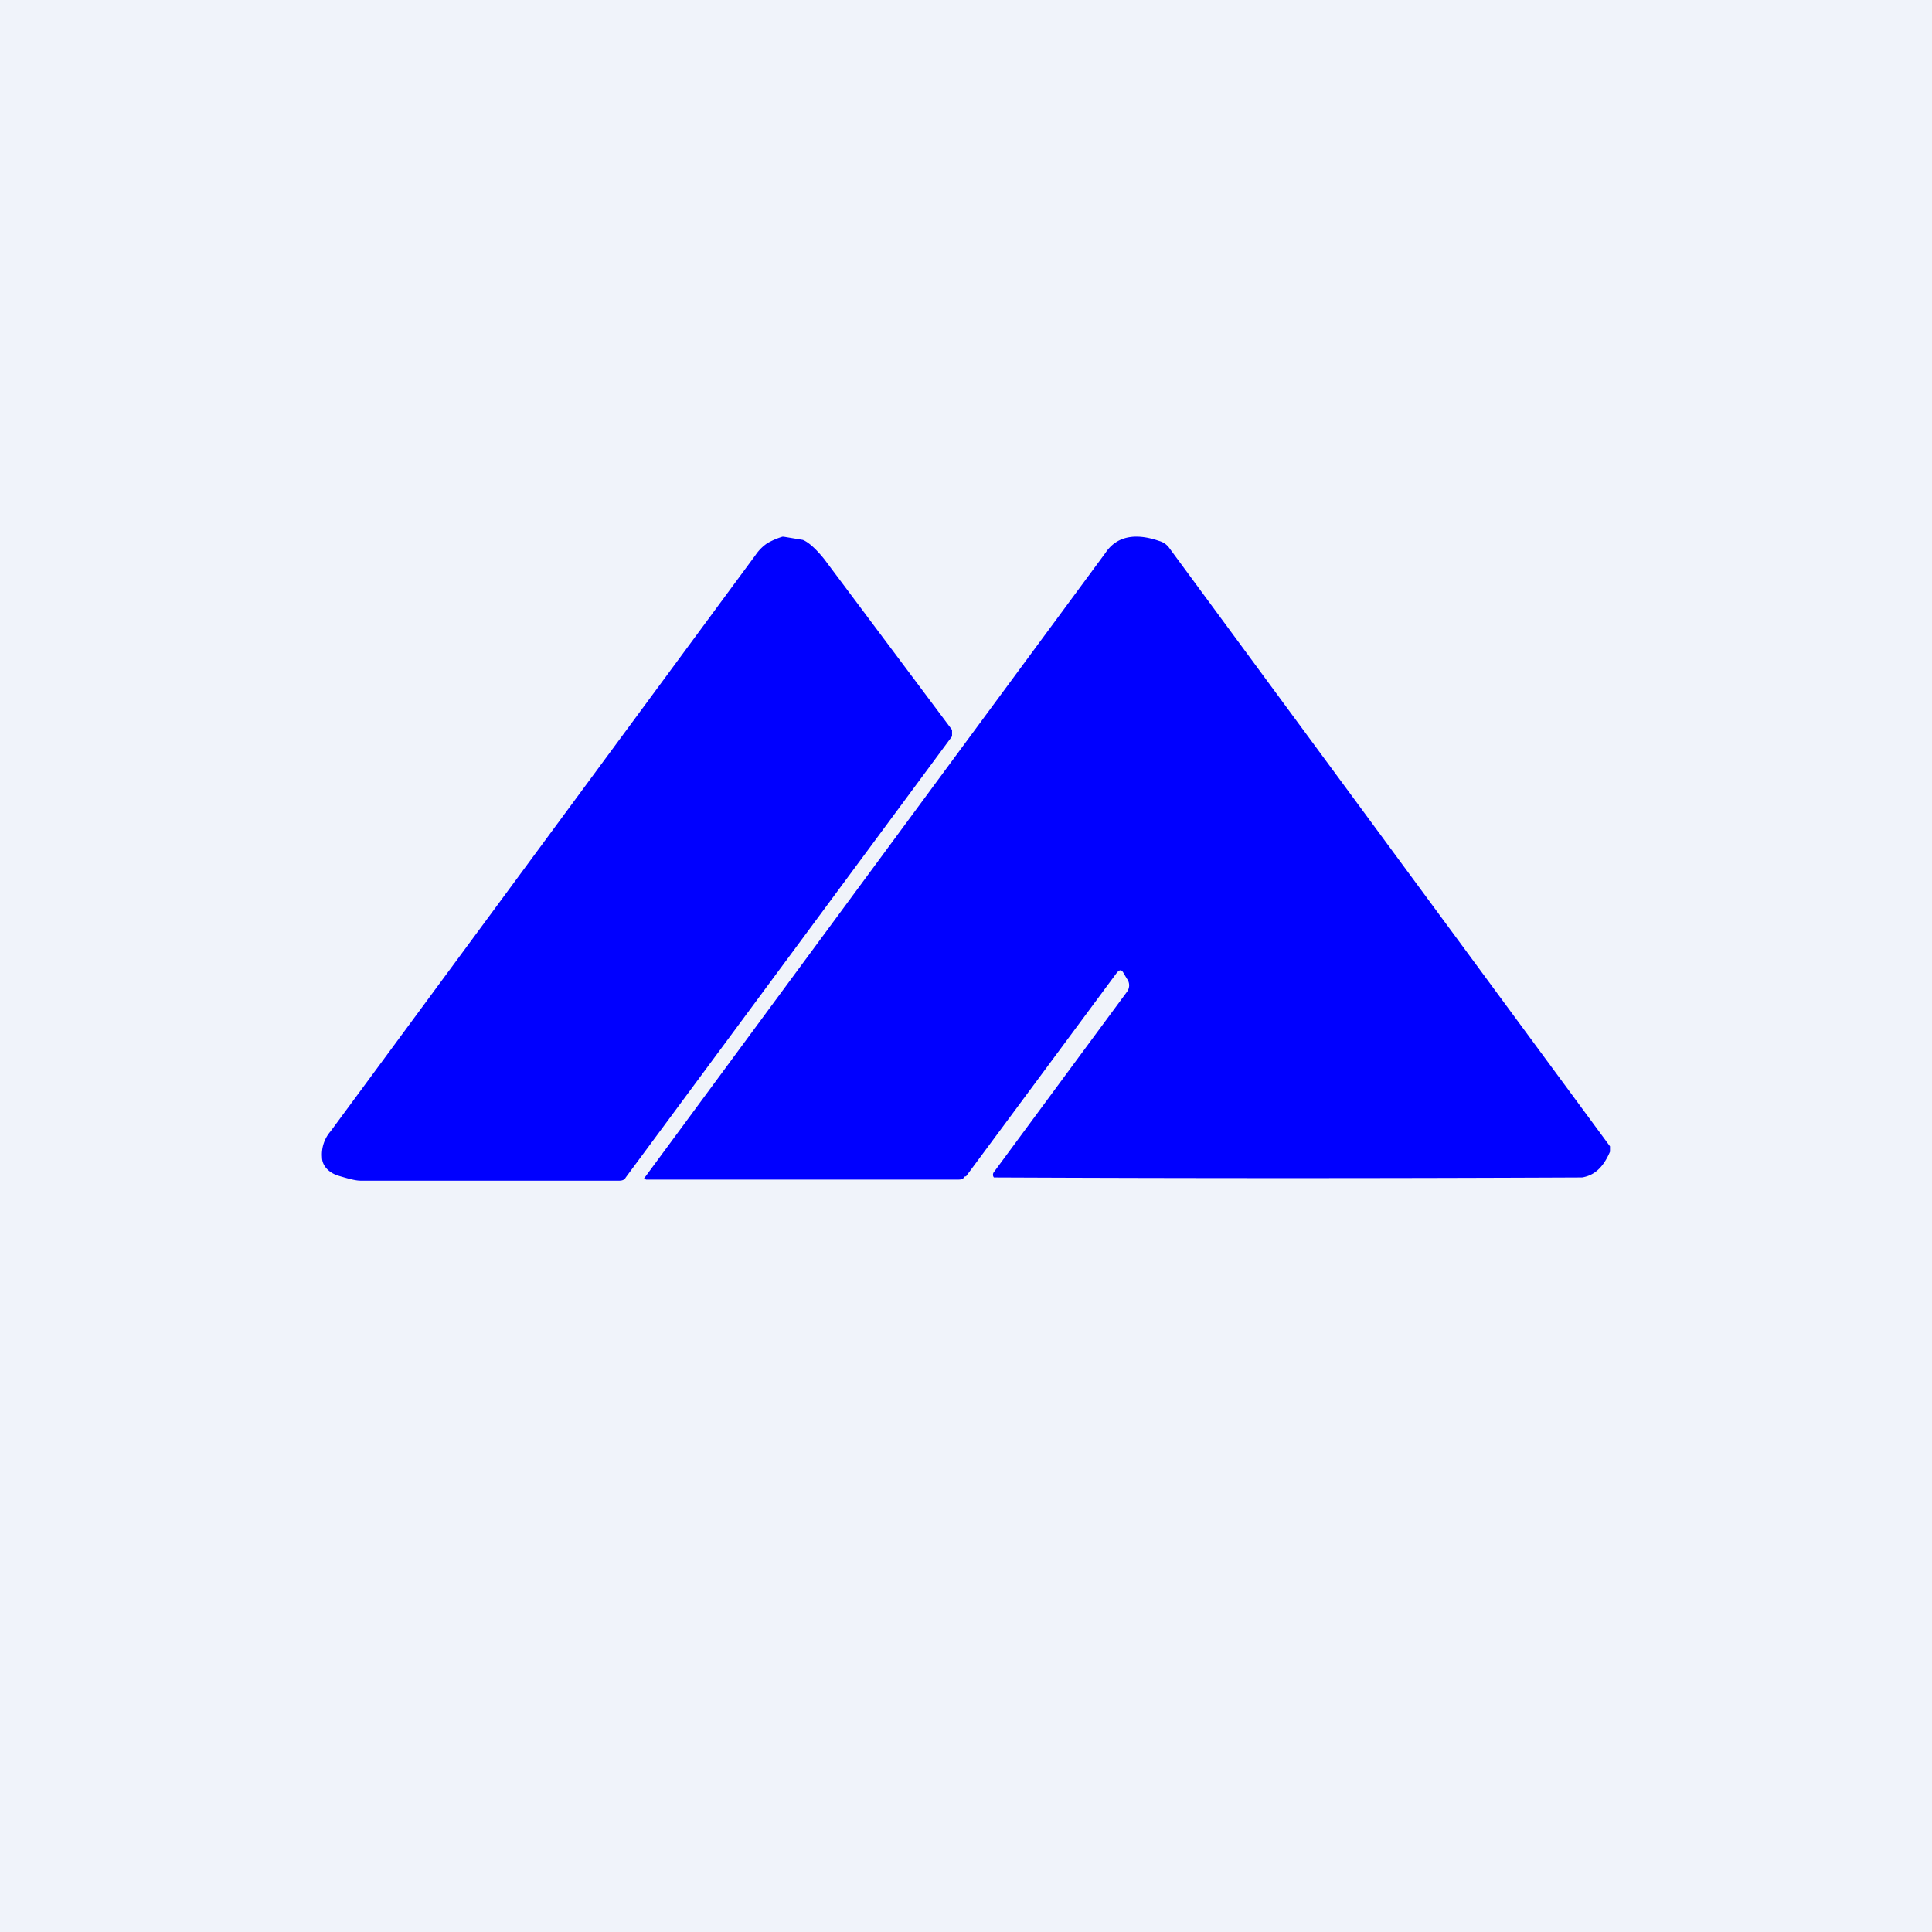 <!-- by TradingView --><svg width="18" height="18" viewBox="0 0 18 18" xmlns="http://www.w3.org/2000/svg"><path fill="#F0F3FA" d="M0 0h18v18H0z"/><path d="m9 10.96 1.4-1.89c.03-.04.05-.04.07 0l.03.05a.1.1 0 0 1 0 .12l-1.24 1.68a.04.04 0 0 0 0 .05 614.42 614.42 0 0 0 5.48 0c.12-.02.2-.1.26-.24v-.05a21242.52 21242.52 0 0 1-4.11-5.58.17.17 0 0 0-.09-.06c-.23-.08-.4-.04-.5.11A52556.76 52556.76 0 0 0 6 10.98l.02.01h2.9c.03 0 .05 0 .07-.03ZM7.48 5.03 7.3 5h-.01a.7.7 0 0 0-.14.06.41.41 0 0 0-.11.11l-3.96 5.37a.33.33 0 0 0-.08.24c0 .08.06.14.14.17.1.03.17.05.22.05h2.41c.03 0 .05-.01.06-.03l3.04-4.11V6.8L7.68 5.21c-.08-.1-.15-.16-.2-.18Z" fill="#00F"/></svg>
